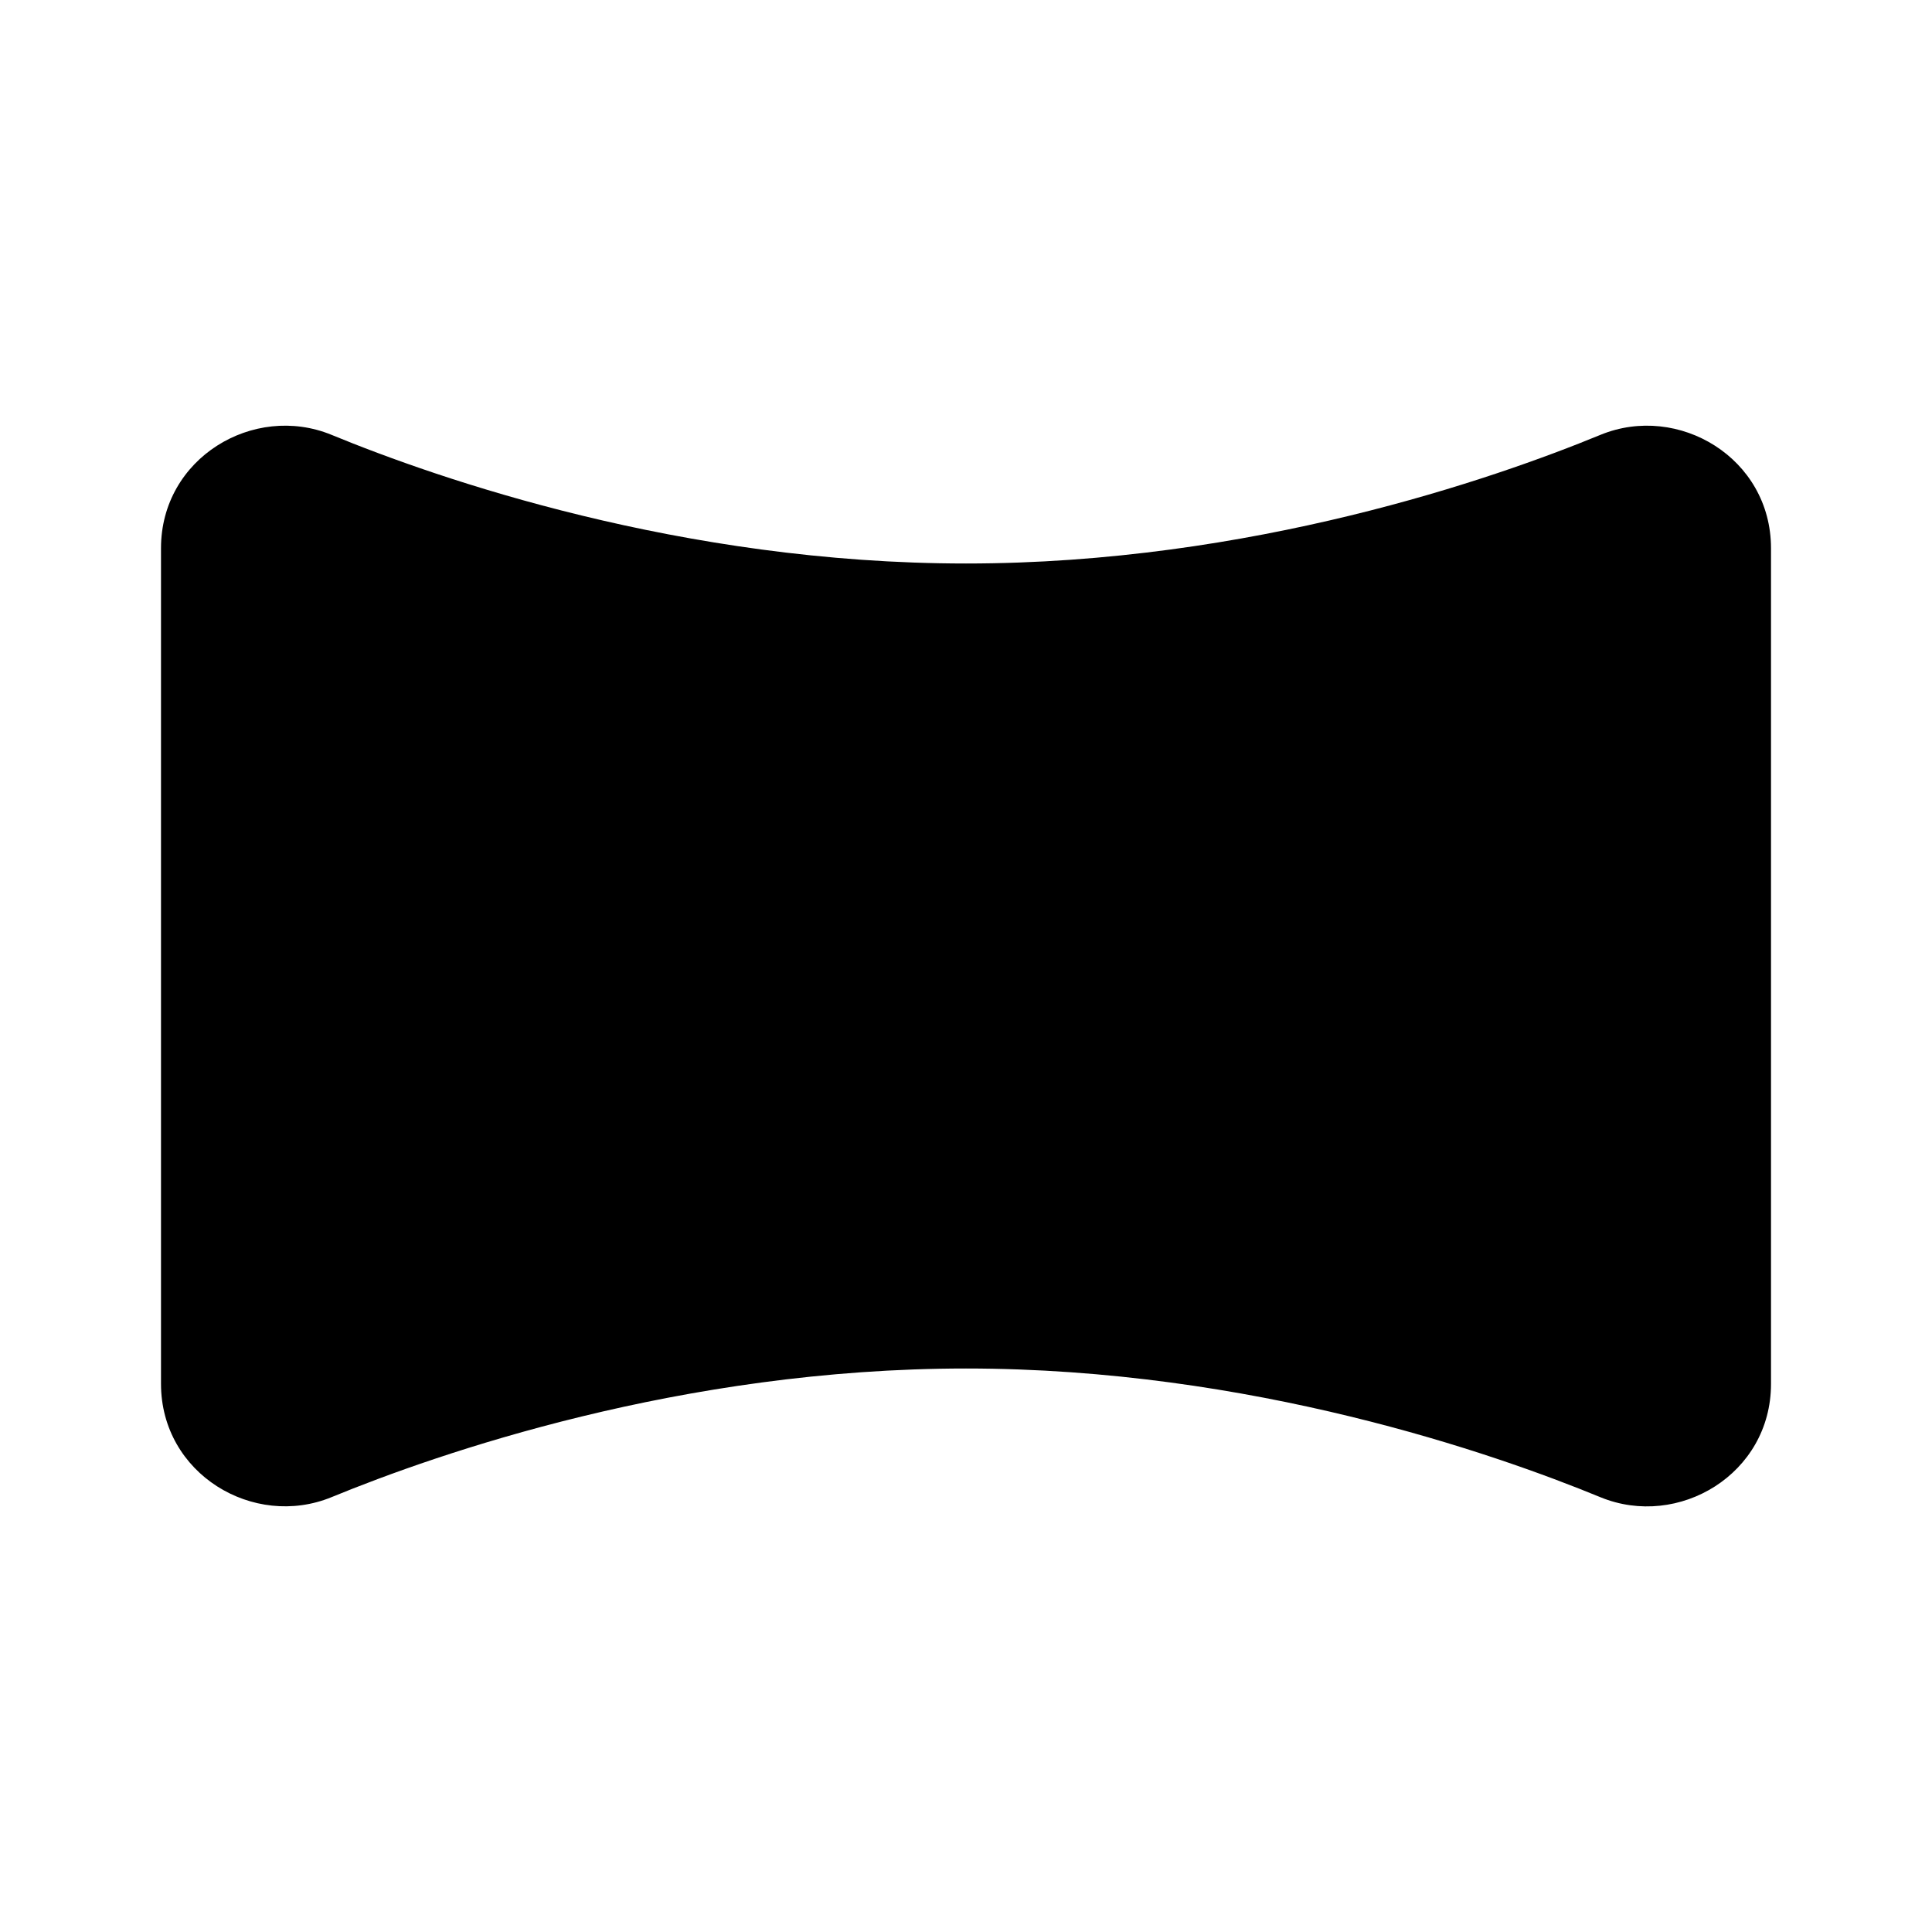 <svg xmlns="http://www.w3.org/2000/svg" width="24" height="24">
  <defs/>
  <path  d="M2,6.81 C2,5.69 3.15,5.004 4.119,5.402 C5.437,5.945 8.465,7 12,7 C15.535,7 18.563,5.945 19.881,5.402 C20.85,5.004 22,5.69 22,6.81 L22,17.192 C22,18.312 20.85,18.997 19.881,18.599 C18.563,18.056 15.535,17 12,17 C8.465,17 5.437,18.056 4.119,18.598 C3.15,18.996 2,18.31 2,17.19 Z"/>
</svg>

